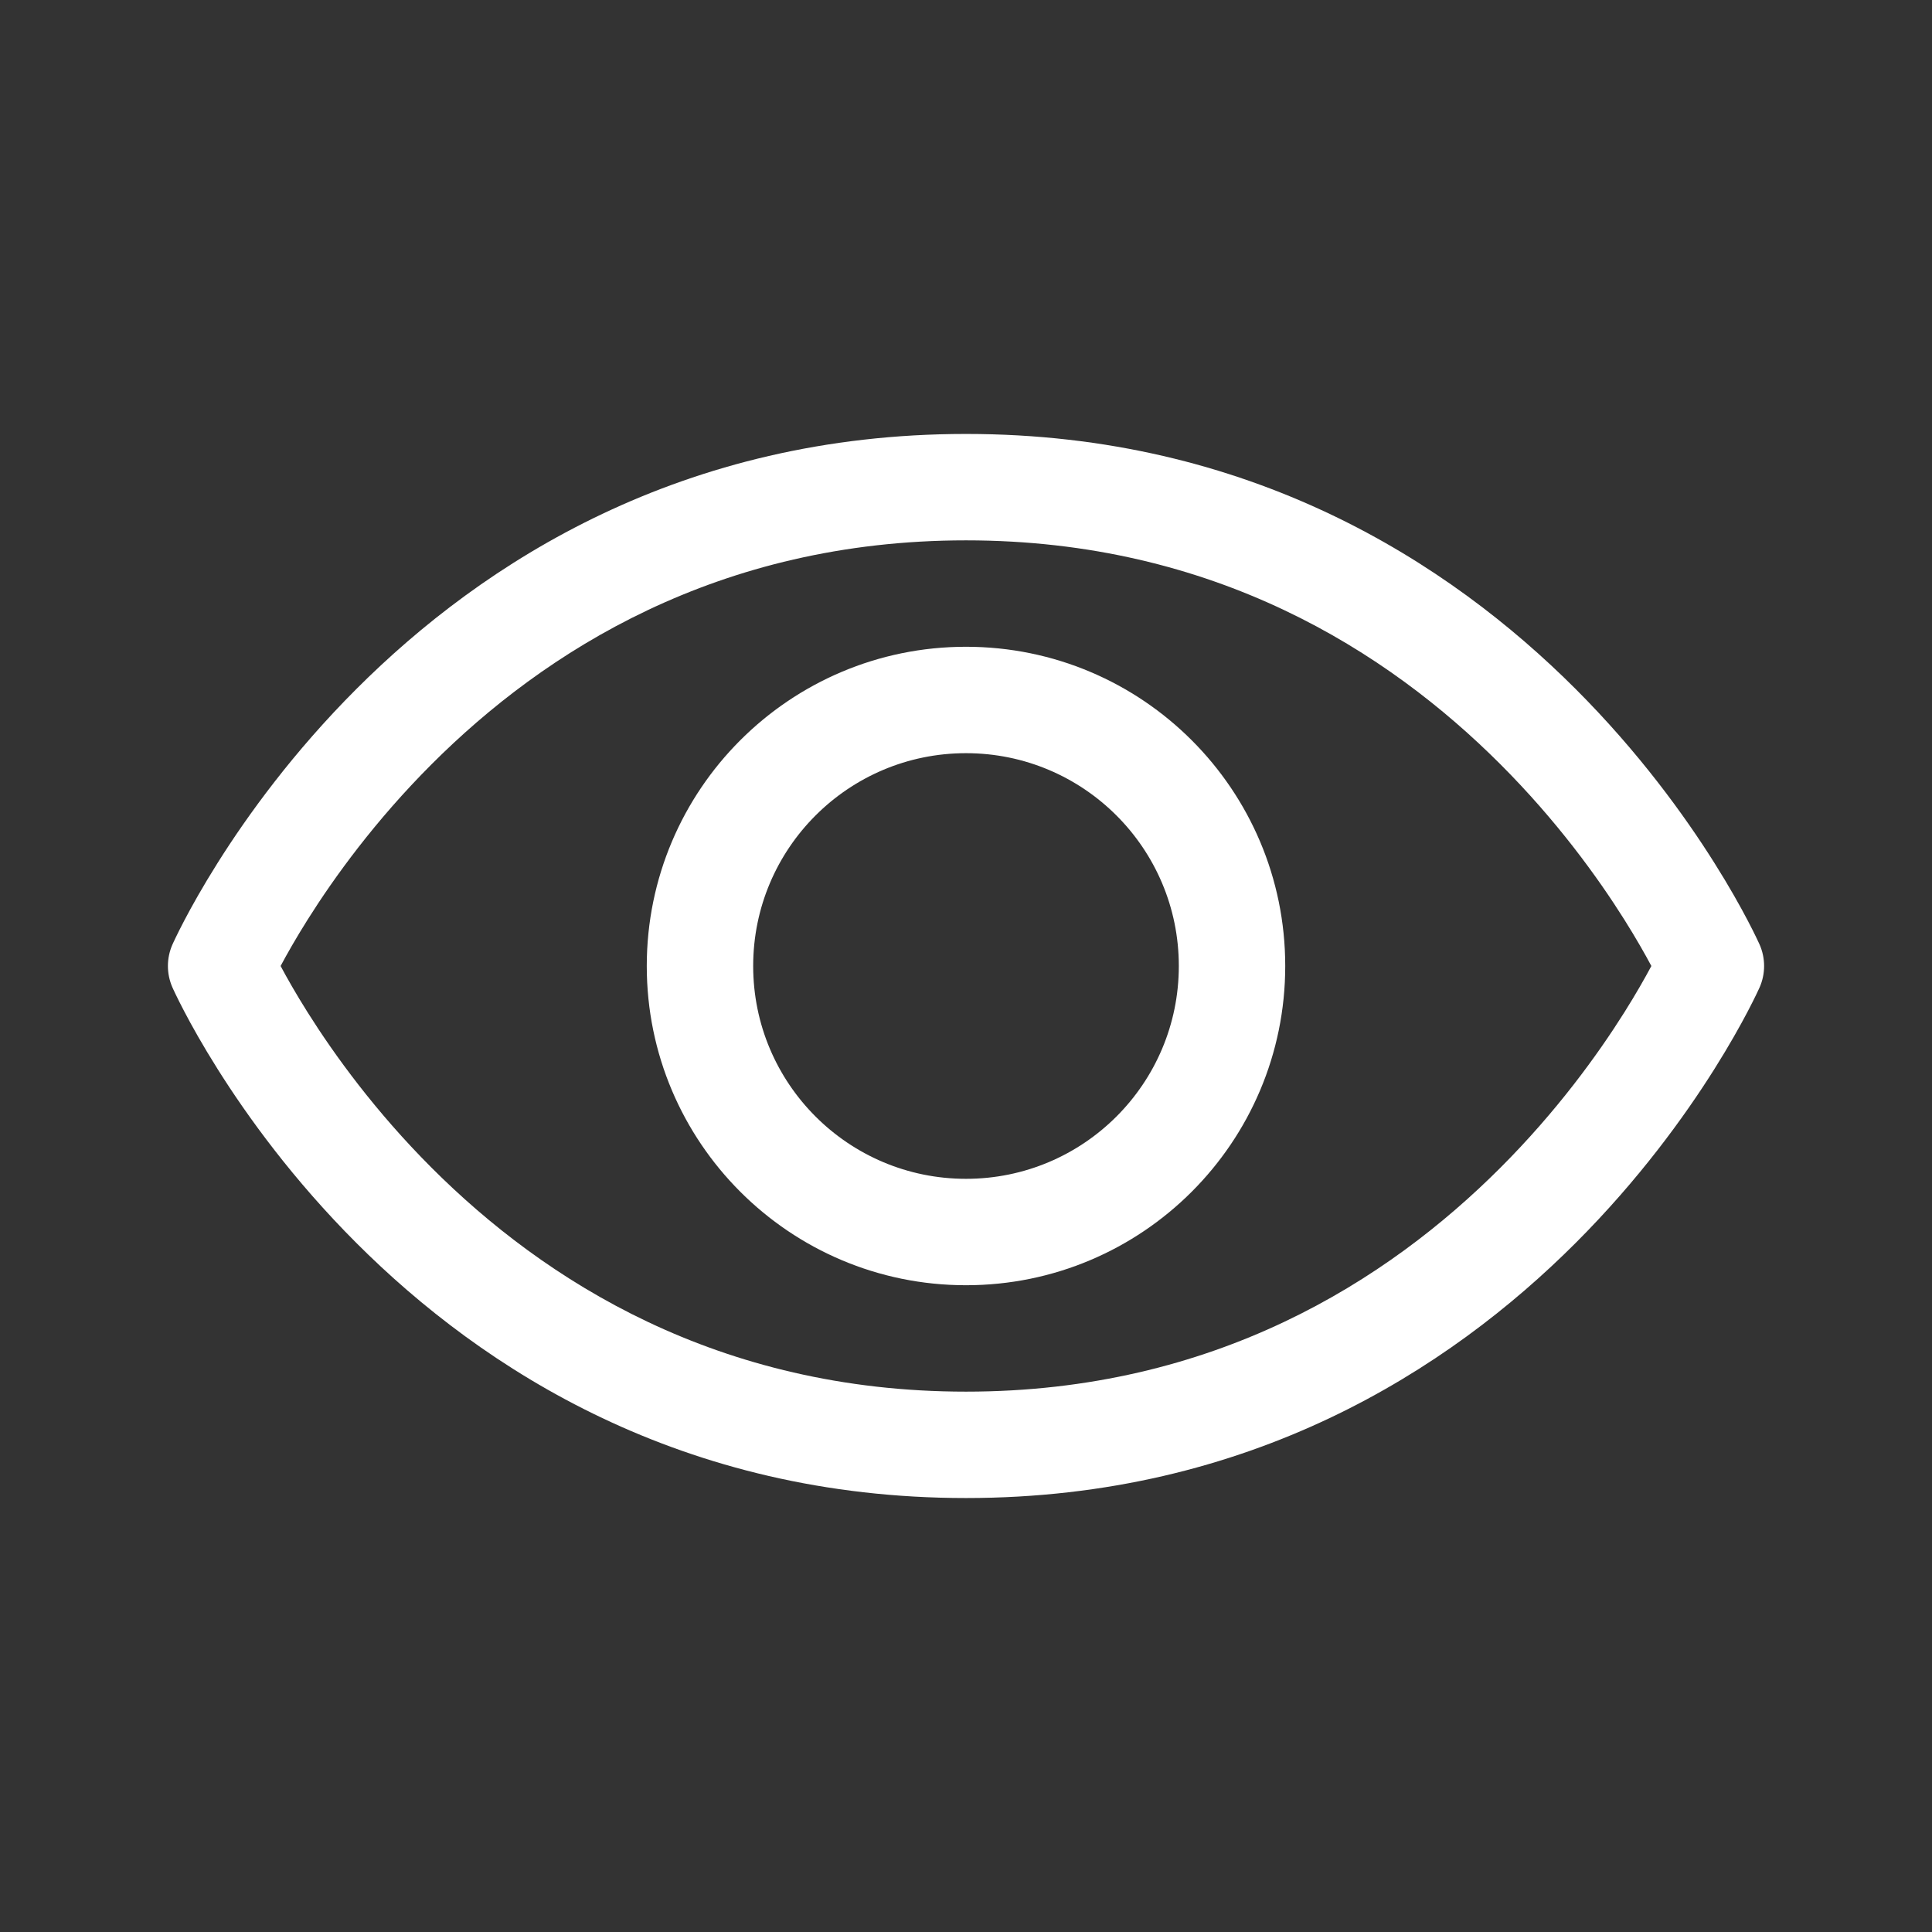 <?xml version="1.0" encoding="UTF-8"?><svg id="a" xmlns="http://www.w3.org/2000/svg" viewBox="0 0 1024 1024"><rect x="0" y="0" width="1024" height="1024" fill="#333333" stroke="none"/><defs><style>.b{fill:#fff;fill-rule:evenodd;}</style></defs><path class="b" d="M512,230c-150.38,0-255.87,67.94-323.09,135.16-33.53,33.53-57.71,67.01-73.54,92.16-7.93,12.6-13.81,23.17-17.75,30.69-1.97,3.76-3.46,6.78-4.49,8.9-.51,1.07-.91,1.91-1.19,2.52l-.34,.74-.1,.23-.04,.08v.03l-.03,.03c-3.24,7.29-3.24,15.62,0,22.91v.03l.03,.03,.04,.08,.1,.23,.34,.74c.28,.61,.68,1.46,1.19,2.52,1.03,2.13,2.52,5.14,4.49,8.9,3.94,7.53,9.82,18.1,17.75,30.69,15.83,25.15,40.01,58.63,73.54,92.16,67.22,67.23,172.71,135.16,323.09,135.16s255.87-67.94,323.09-135.16c33.53-33.53,57.71-67.01,73.54-92.16,7.93-12.6,13.81-23.17,17.75-30.69,1.97-3.76,3.47-6.78,4.49-8.9,.52-1.07,.91-1.91,1.19-2.52l.34-.74,.11-.23,.04-.08v-.03s.03-.03,.03-.03c3.24-7.29,3.24-15.62,0-22.91,0,0,0-.01-.02-.03v-.03l-.05-.08-.11-.23-.34-.74c-.28-.61-.68-1.46-1.19-2.52-1.02-2.13-2.52-5.14-4.49-8.9-3.94-7.53-9.82-18.1-17.75-30.69-15.83-25.15-40.01-58.63-73.54-92.16-67.22-67.22-172.71-135.16-323.09-135.16ZM163.09,536.63c-6.28-9.98-11.05-18.42-14.36-24.63,3.32-6.22,8.08-14.65,14.36-24.63,14.13-22.44,35.78-52.41,65.7-82.33,59.68-59.68,151.59-118.64,283.21-118.64s223.53,58.96,283.21,118.64c29.92,29.92,51.56,59.89,65.69,82.33,6.28,9.98,11.05,18.42,14.36,24.63-3.32,6.22-8.08,14.65-14.36,24.63-14.13,22.44-35.78,52.41-65.69,82.33-59.68,59.68-151.59,118.64-283.21,118.64s-223.53-58.96-283.21-118.64c-29.92-29.92-51.57-59.89-65.7-82.33Zm236.11-24.63c0-62.3,50.5-112.8,112.8-112.8s112.8,50.5,112.8,112.8-50.5,112.8-112.8,112.8-112.8-50.5-112.8-112.8Zm112.8-169.2c-93.45,0-169.2,75.75-169.2,169.2s75.75,169.2,169.2,169.2,169.2-75.75,169.2-169.2-75.75-169.2-169.2-169.2Z"/></svg>